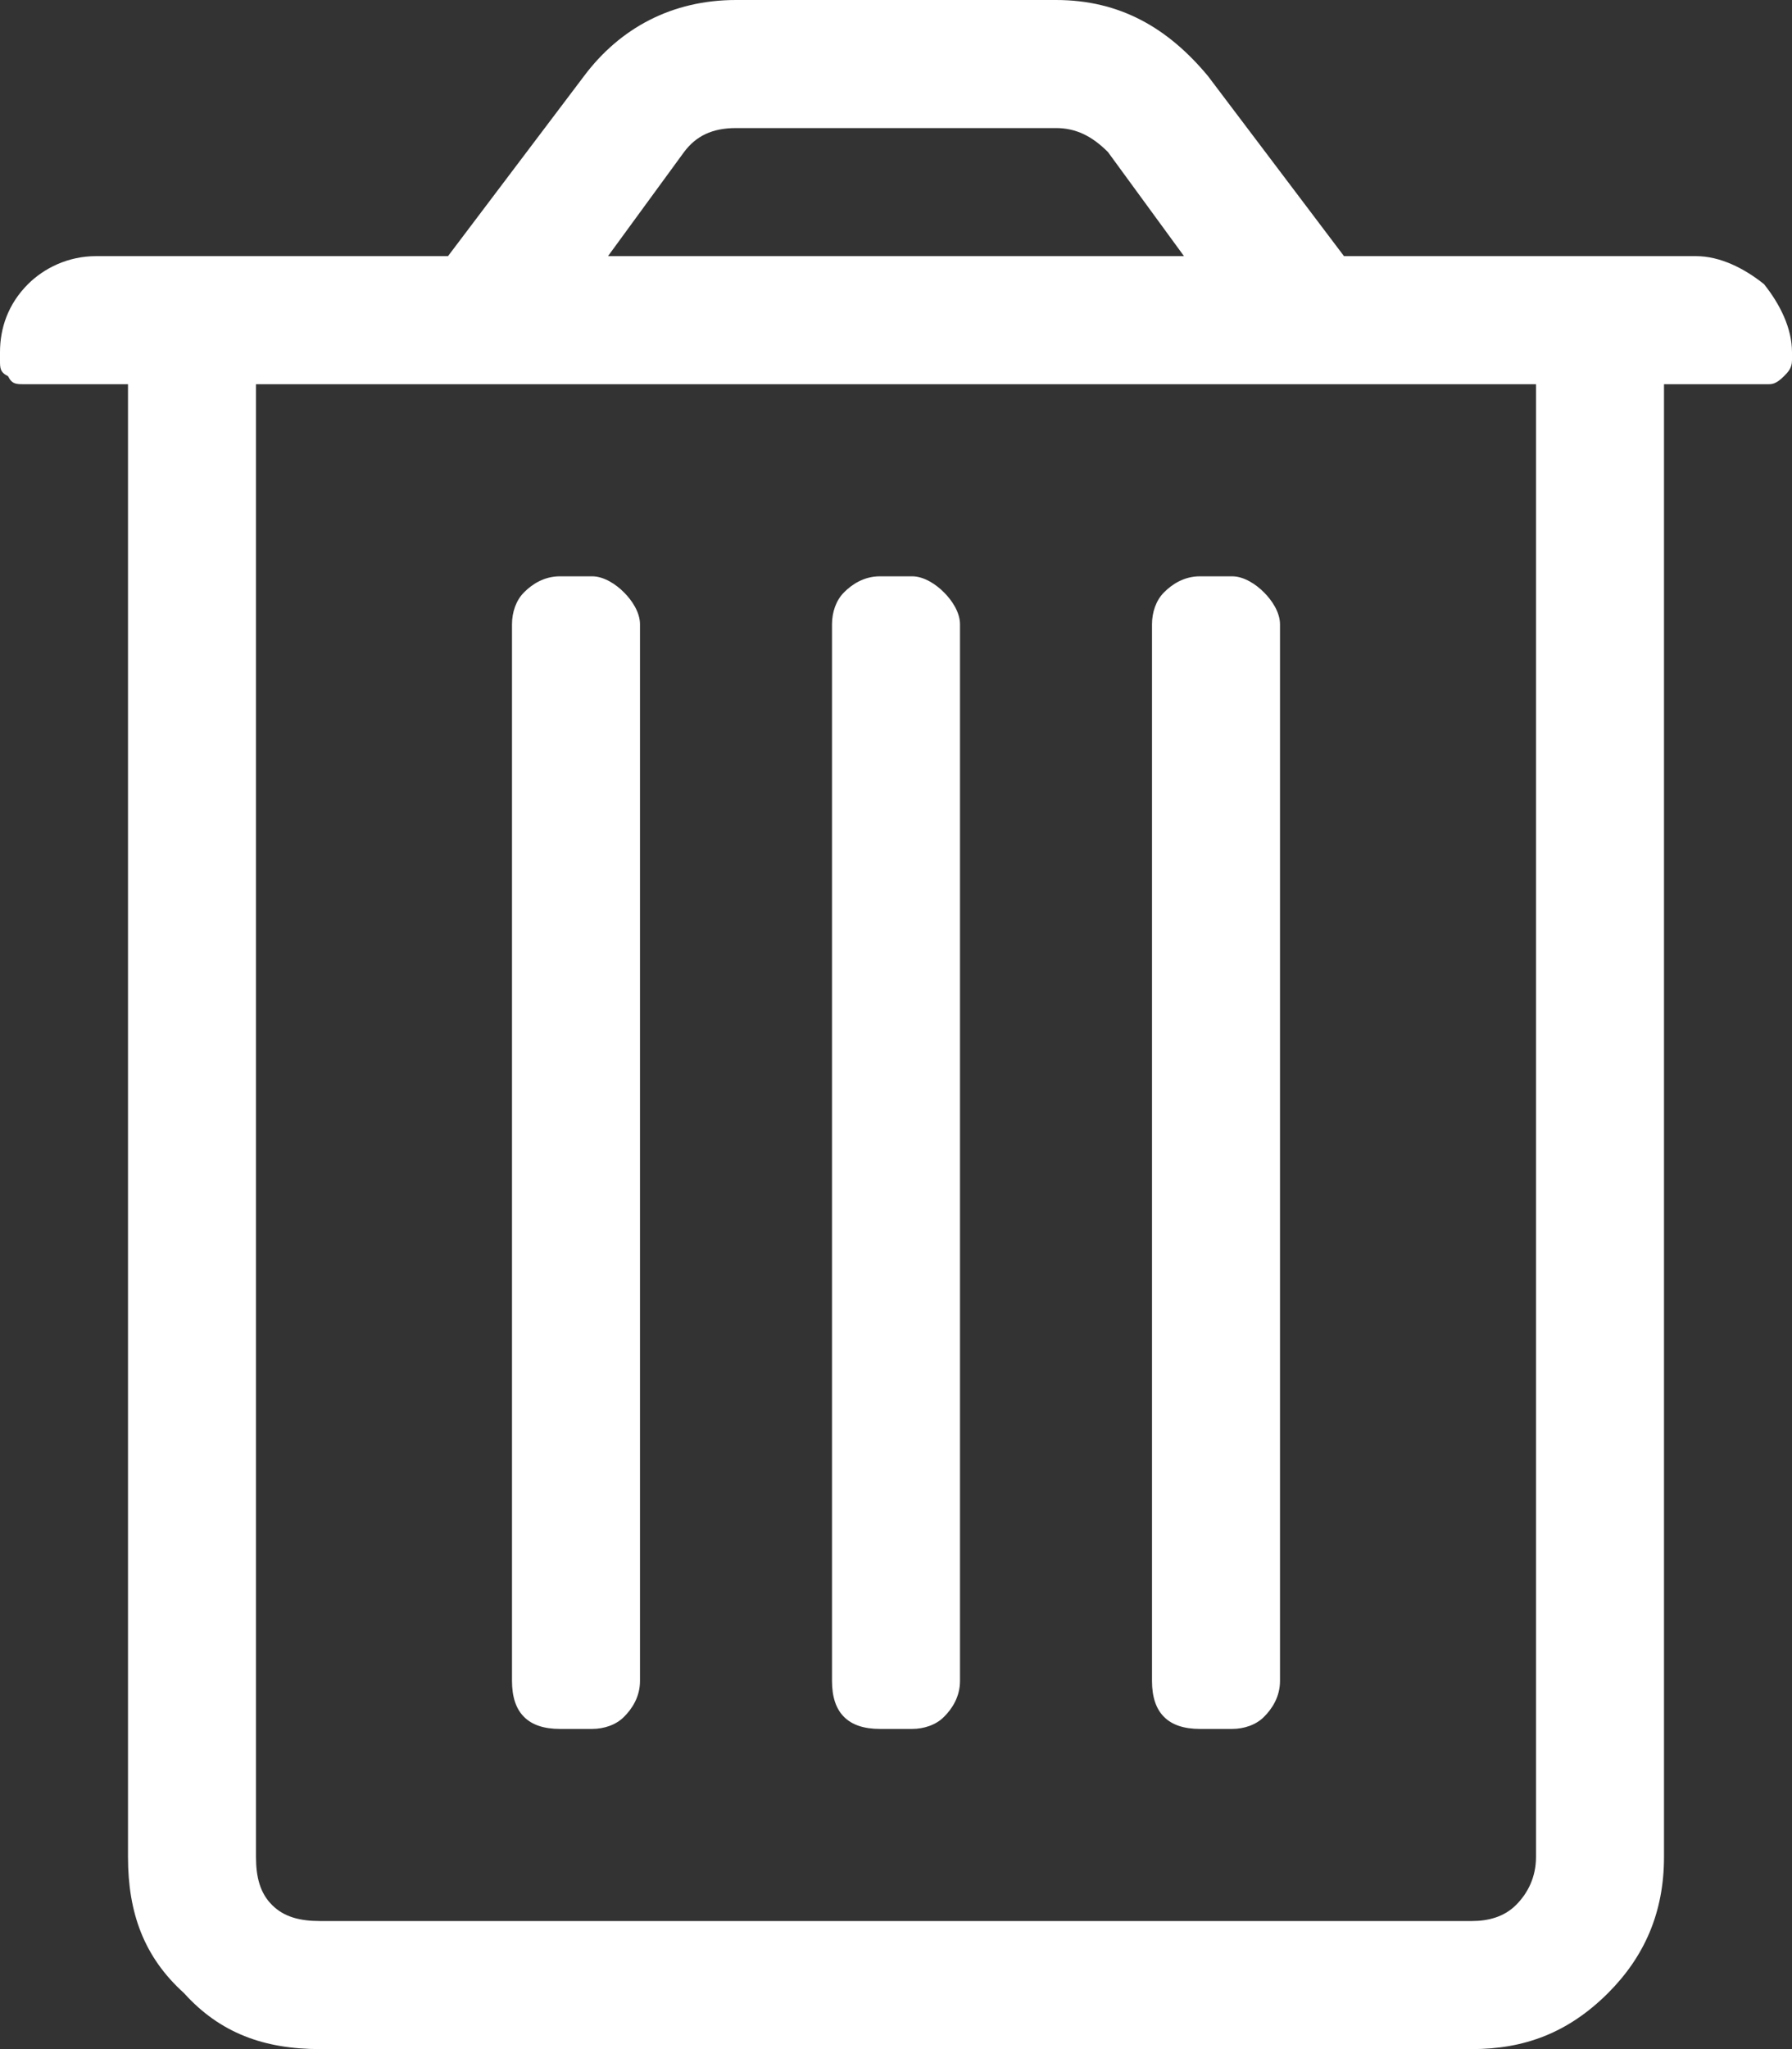 <svg width="21" height="24" viewBox="0 0 21 24" fill="none" xmlns="http://www.w3.org/2000/svg">
<rect x="0" y="0" width="21" height="24" fill="#333333" stroke="none"/>
<path d="M15.75 3H19.875C20.156 3 20.438 3.141 20.672 3.328C20.859 3.562 21 3.844 21 4.125V4.219C21 4.312 20.953 4.359 20.906 4.406C20.812 4.5 20.766 4.5 20.719 4.5H19.5V21.75C19.5 22.406 19.266 22.922 18.844 23.344C18.375 23.812 17.859 24 17.25 24H3.75C3.094 24 2.578 23.812 2.156 23.344C1.688 22.922 1.5 22.406 1.5 21.75V4.5H0.281C0.188 4.5 0.141 4.5 0.094 4.406C0 4.359 0 4.312 0 4.219V4.125C0 3.844 0.094 3.562 0.328 3.328C0.516 3.141 0.797 3 1.125 3H5.25L6.844 0.891C7.266 0.328 7.875 0 8.625 0H12.375C13.125 0 13.688 0.328 14.156 0.891L15.75 3ZM8.625 1.5C8.344 1.5 8.156 1.594 8.016 1.781L7.125 3H13.875L12.984 1.781C12.797 1.594 12.609 1.5 12.375 1.5H8.625ZM18 21.75V4.5H3V21.75C3 21.984 3.047 22.172 3.188 22.312C3.328 22.453 3.516 22.5 3.75 22.5H17.25C17.438 22.5 17.625 22.453 17.766 22.312C17.906 22.172 18 21.984 18 21.75ZM9.75 19.688C9.75 19.875 9.797 20.016 9.891 20.109C9.984 20.203 10.125 20.25 10.312 20.25H10.688C10.828 20.25 10.969 20.203 11.062 20.109C11.156 20.016 11.25 19.875 11.25 19.688V7.312C11.25 7.172 11.156 7.031 11.062 6.938C10.969 6.844 10.828 6.75 10.688 6.75H10.312C10.125 6.75 9.984 6.844 9.891 6.938C9.797 7.031 9.75 7.172 9.75 7.312V19.688ZM6 19.688C6 19.875 6.047 20.016 6.141 20.109C6.234 20.203 6.375 20.25 6.562 20.25H6.938C7.078 20.25 7.219 20.203 7.312 20.109C7.406 20.016 7.5 19.875 7.5 19.688V7.312C7.5 7.172 7.406 7.031 7.312 6.938C7.219 6.844 7.078 6.75 6.938 6.75H6.562C6.375 6.75 6.234 6.844 6.141 6.938C6.047 7.031 6 7.172 6 7.312V19.688ZM13.5 19.688C13.5 19.875 13.547 20.016 13.641 20.109C13.734 20.203 13.875 20.25 14.062 20.25H14.438C14.578 20.25 14.719 20.203 14.812 20.109C14.906 20.016 15 19.875 15 19.688V7.312C15 7.172 14.906 7.031 14.812 6.938C14.719 6.844 14.578 6.75 14.438 6.75H14.062C13.875 6.75 13.734 6.844 13.641 6.938C13.547 7.031 13.5 7.172 13.5 7.312V19.688Z" fill="white"/>
</svg>
